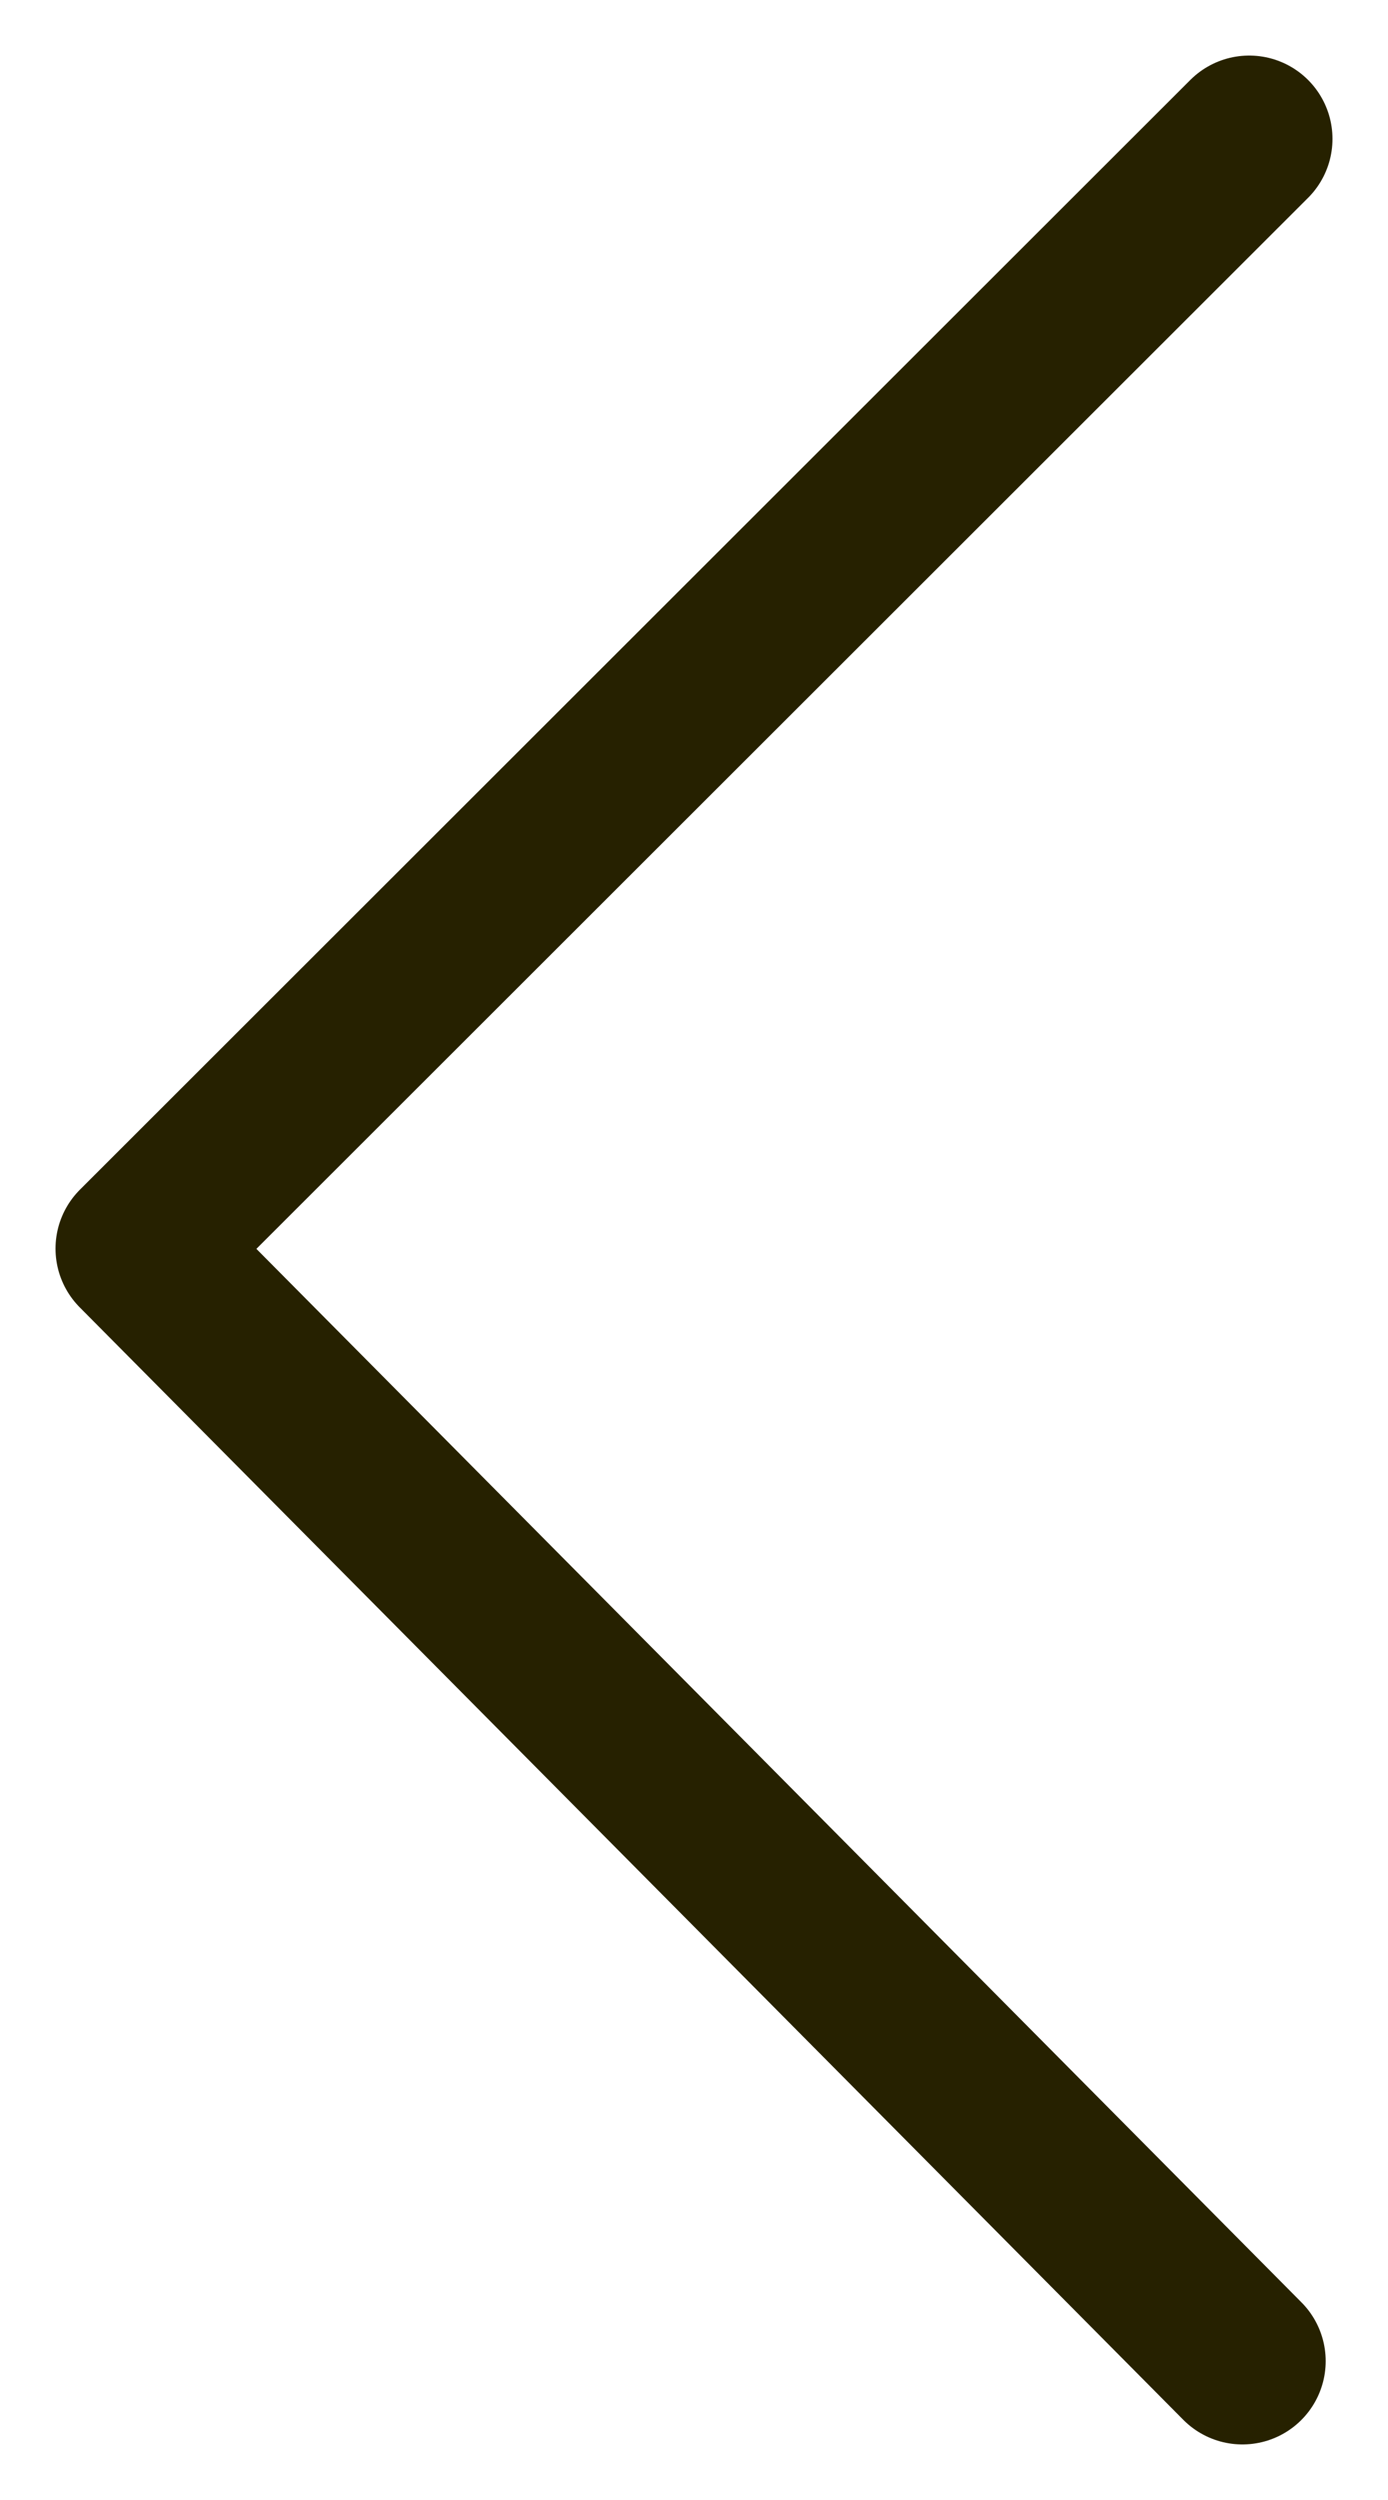 <svg xmlns:xlink="http://www.w3.org/1999/xlink" class="nes-machine-info-slider__button__icon-arrow" width="10" height="18" viewBox="0 0 10 18" fill="none" xmlns="http://www.w3.org/2000/svg">
                <path d="M8.951 17L1 8.99L9 1" stroke="#262100" stroke-width="1.2px" stroke-linecap="round" stroke-linejoin="round" fill="none"></path>
              </svg>